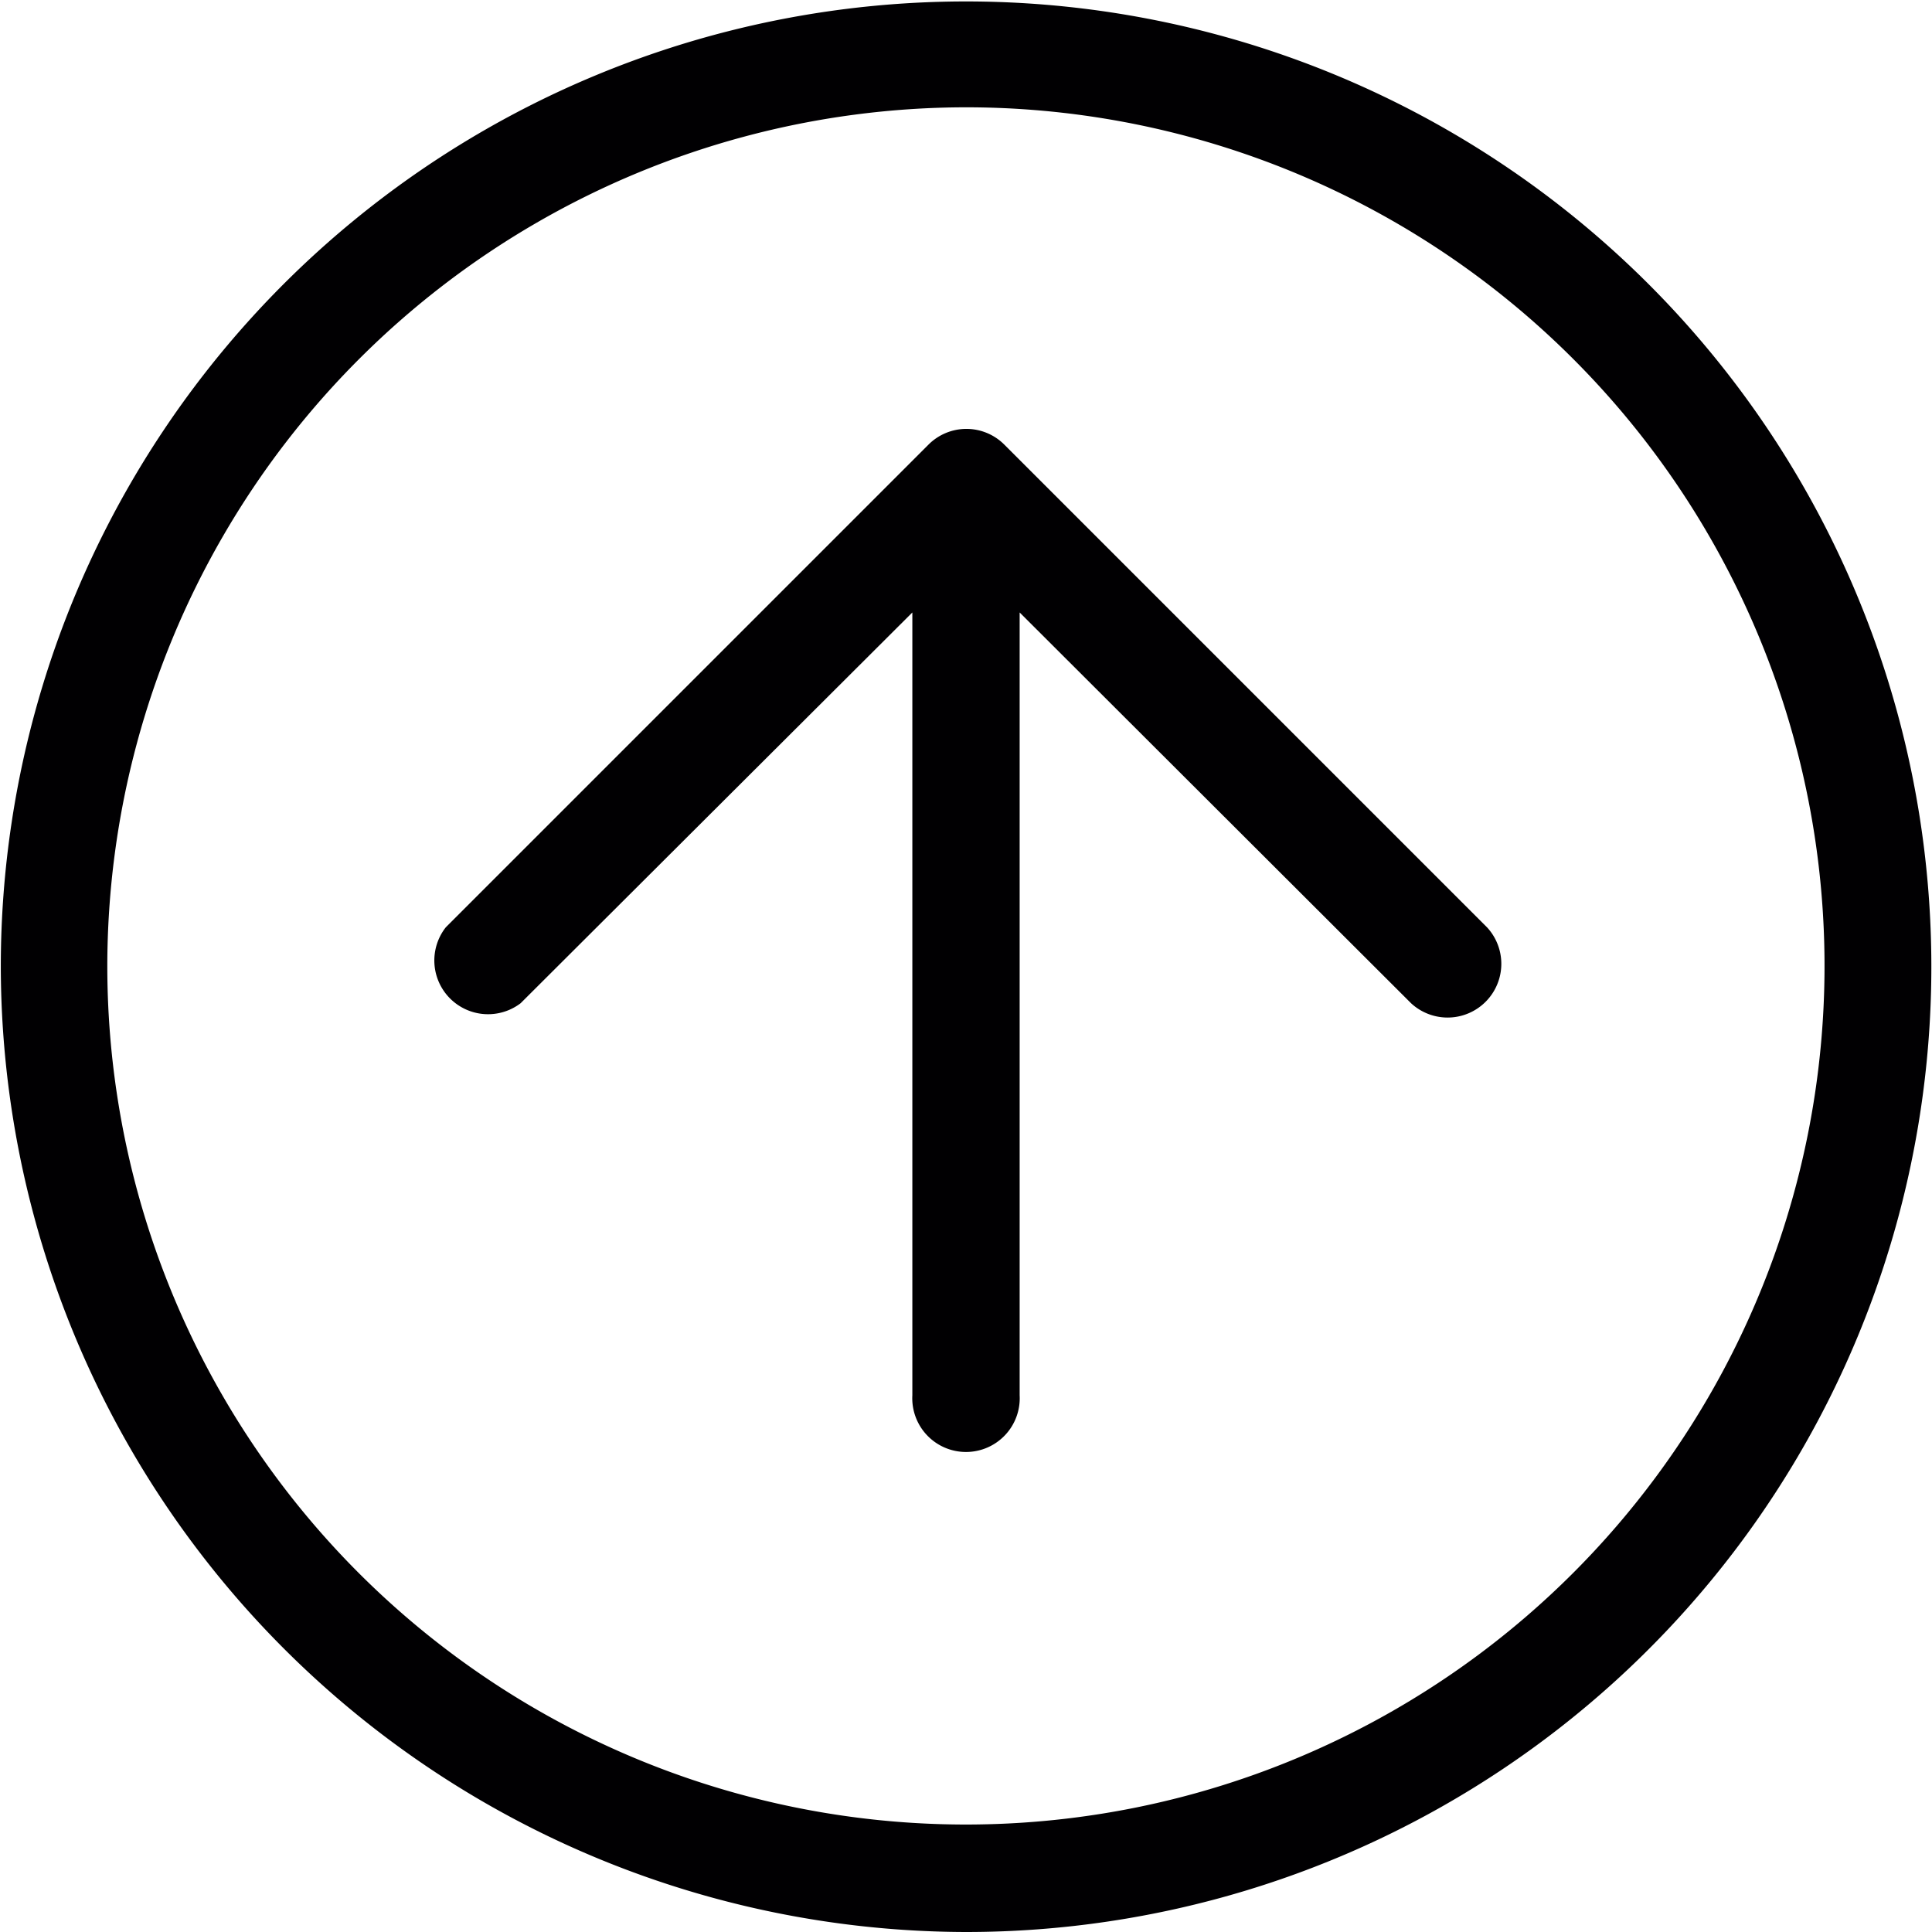 <svg id="Desktop" xmlns="http://www.w3.org/2000/svg" viewBox="0 0 120.09 120.09"><title>arrow-circle-up</title><path d="M36,66L60.35,41.71V90.37a3.34,3.34,0,1,0,6.67,0V41.71L91.35,66a3.34,3.34,0,0,0,4.72-4.72l-30-30a3.33,3.33,0,0,0-4.72,0l-30,30A3.34,3.34,0,0,0,36,66Z" transform="translate(-3.64 -3.64)" style="fill:#010002"/><path d="M63.69,123.73a60,60,0,1,0-60-60A60.11,60.11,0,0,0,63.69,123.73Zm0-113.42A53.37,53.37,0,1,1,10.31,63.68,53.43,53.43,0,0,1,63.69,10.31Z" transform="translate(-3.64 -3.64)" style="fill:#010002"/></svg>